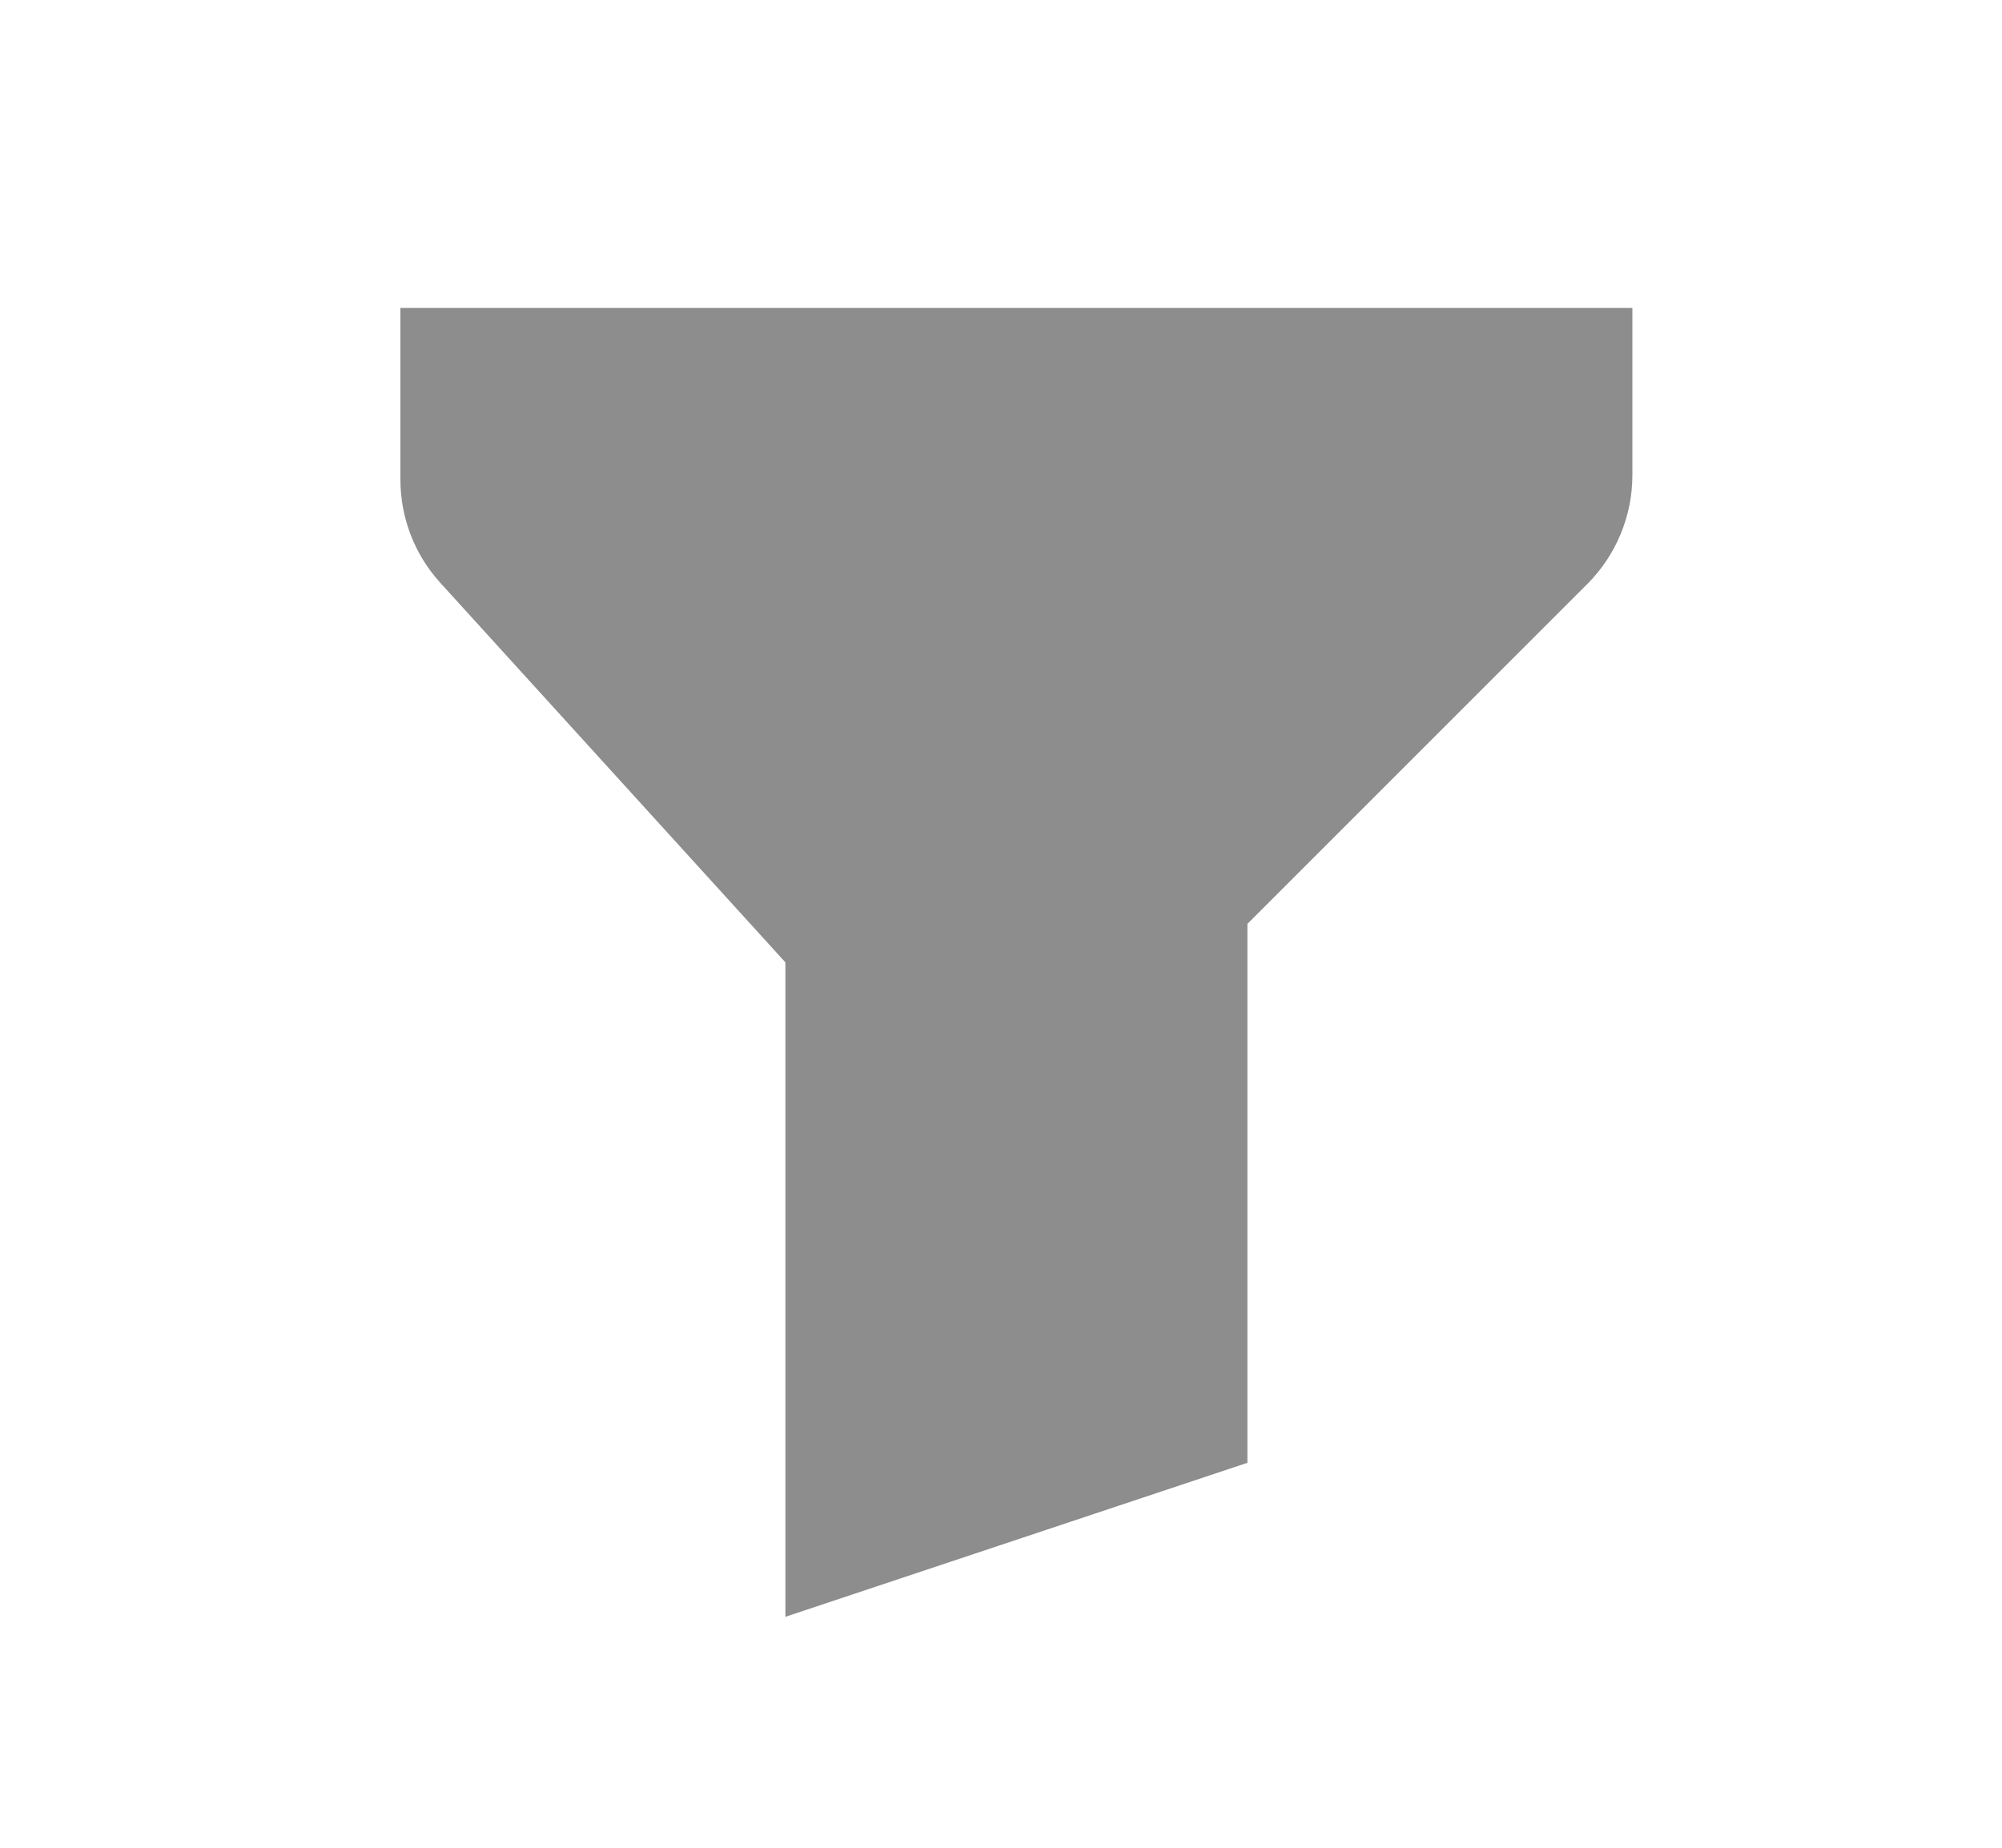 <svg width="13" height="12" viewBox="0 0 13 12" fill="none" xmlns="http://www.w3.org/2000/svg">
<path d="M2.6 2L10.6 2V3.086C10.6 3.351 10.494 3.606 10.307 3.793L8.1 6V9.5L5.1 10.5V6.25L2.86 3.786C2.692 3.602 2.6 3.362 2.6 3.114V2Z" fill="#8D8D8D"/>
</svg>
